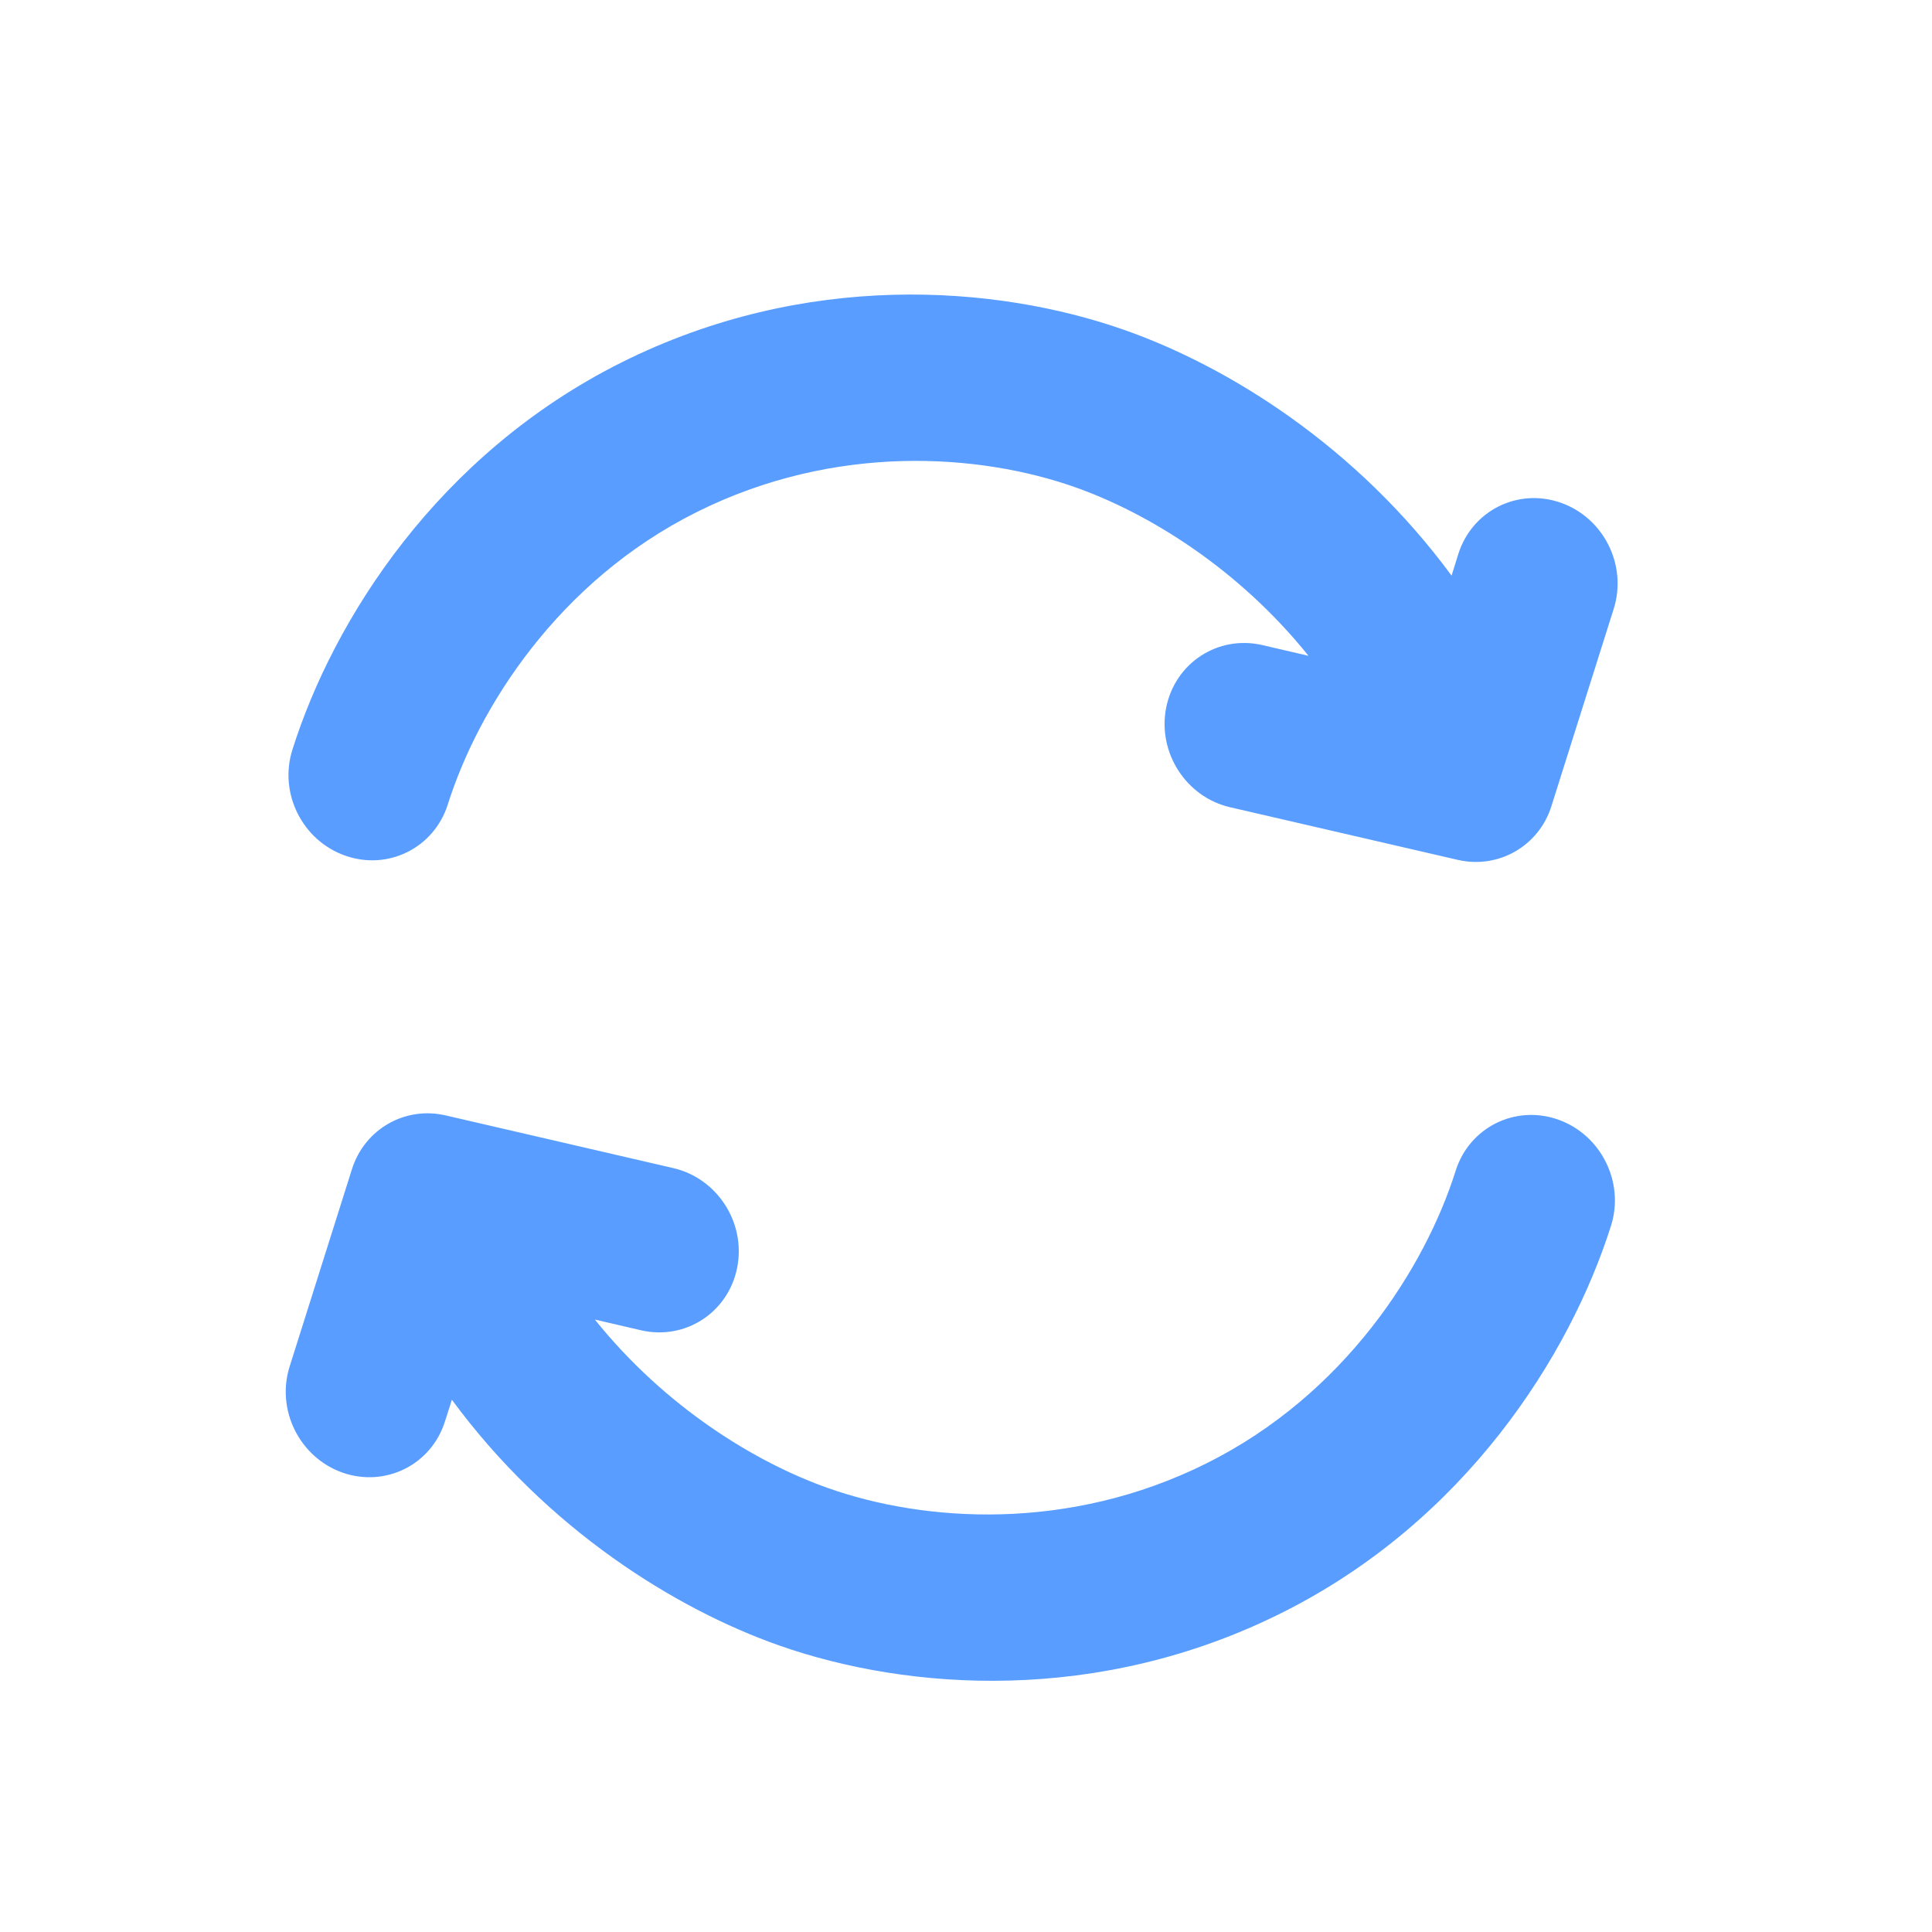 <svg xmlns="http://www.w3.org/2000/svg" width="18" height="18" fill="none" viewBox="0 0 18 18"><g clip-path="url(#clip0_547_36479)"><path fill="#589DFF" fill-rule="evenodd" d="M5.542 12.294L5.973 12.394C6.385 12.489 6.785 12.228 6.868 11.811C6.951 11.393 6.684 10.978 6.273 10.883L4.152 10.392C3.773 10.304 3.397 10.52 3.279 10.893L2.698 12.733C2.571 13.137 2.792 13.579 3.191 13.72C3.591 13.86 4.019 13.647 4.146 13.242L4.21 13.041C5.098 14.248 6.291 14.989 7.258 15.33C8.461 15.753 10.233 15.881 11.941 15.027C13.655 14.171 14.628 12.627 15.01 11.418C15.137 11.014 14.916 10.572 14.517 10.431C14.117 10.29 13.689 10.504 13.562 10.908C13.277 11.811 12.531 12.989 11.244 13.632C9.952 14.278 8.607 14.178 7.72 13.866C7.041 13.627 6.199 13.112 5.542 12.294ZM11.461 7.521C11.049 7.426 10.783 7.01 10.865 6.593C10.948 6.176 11.348 5.915 11.76 6.01L12.191 6.11C11.534 5.292 10.692 4.777 10.013 4.538C9.127 4.226 7.781 4.126 6.489 4.772C5.202 5.415 4.457 6.592 4.172 7.495C4.044 7.899 3.617 8.113 3.217 7.972C2.817 7.832 2.596 7.39 2.724 6.986C3.105 5.776 4.078 4.233 5.792 3.376C7.5 2.523 9.272 2.651 10.475 3.074C11.443 3.414 12.635 4.155 13.524 5.363L13.587 5.161C13.715 4.757 14.142 4.543 14.542 4.684C14.942 4.825 15.162 5.266 15.035 5.671L14.454 7.511C14.337 7.883 13.96 8.099 13.581 8.011L11.461 7.521Z" clip-rule="evenodd"/></g><defs><clipPath id="clip0_547_36479"><rect width="18" height="18" fill="#fff"/></clipPath></defs></svg>